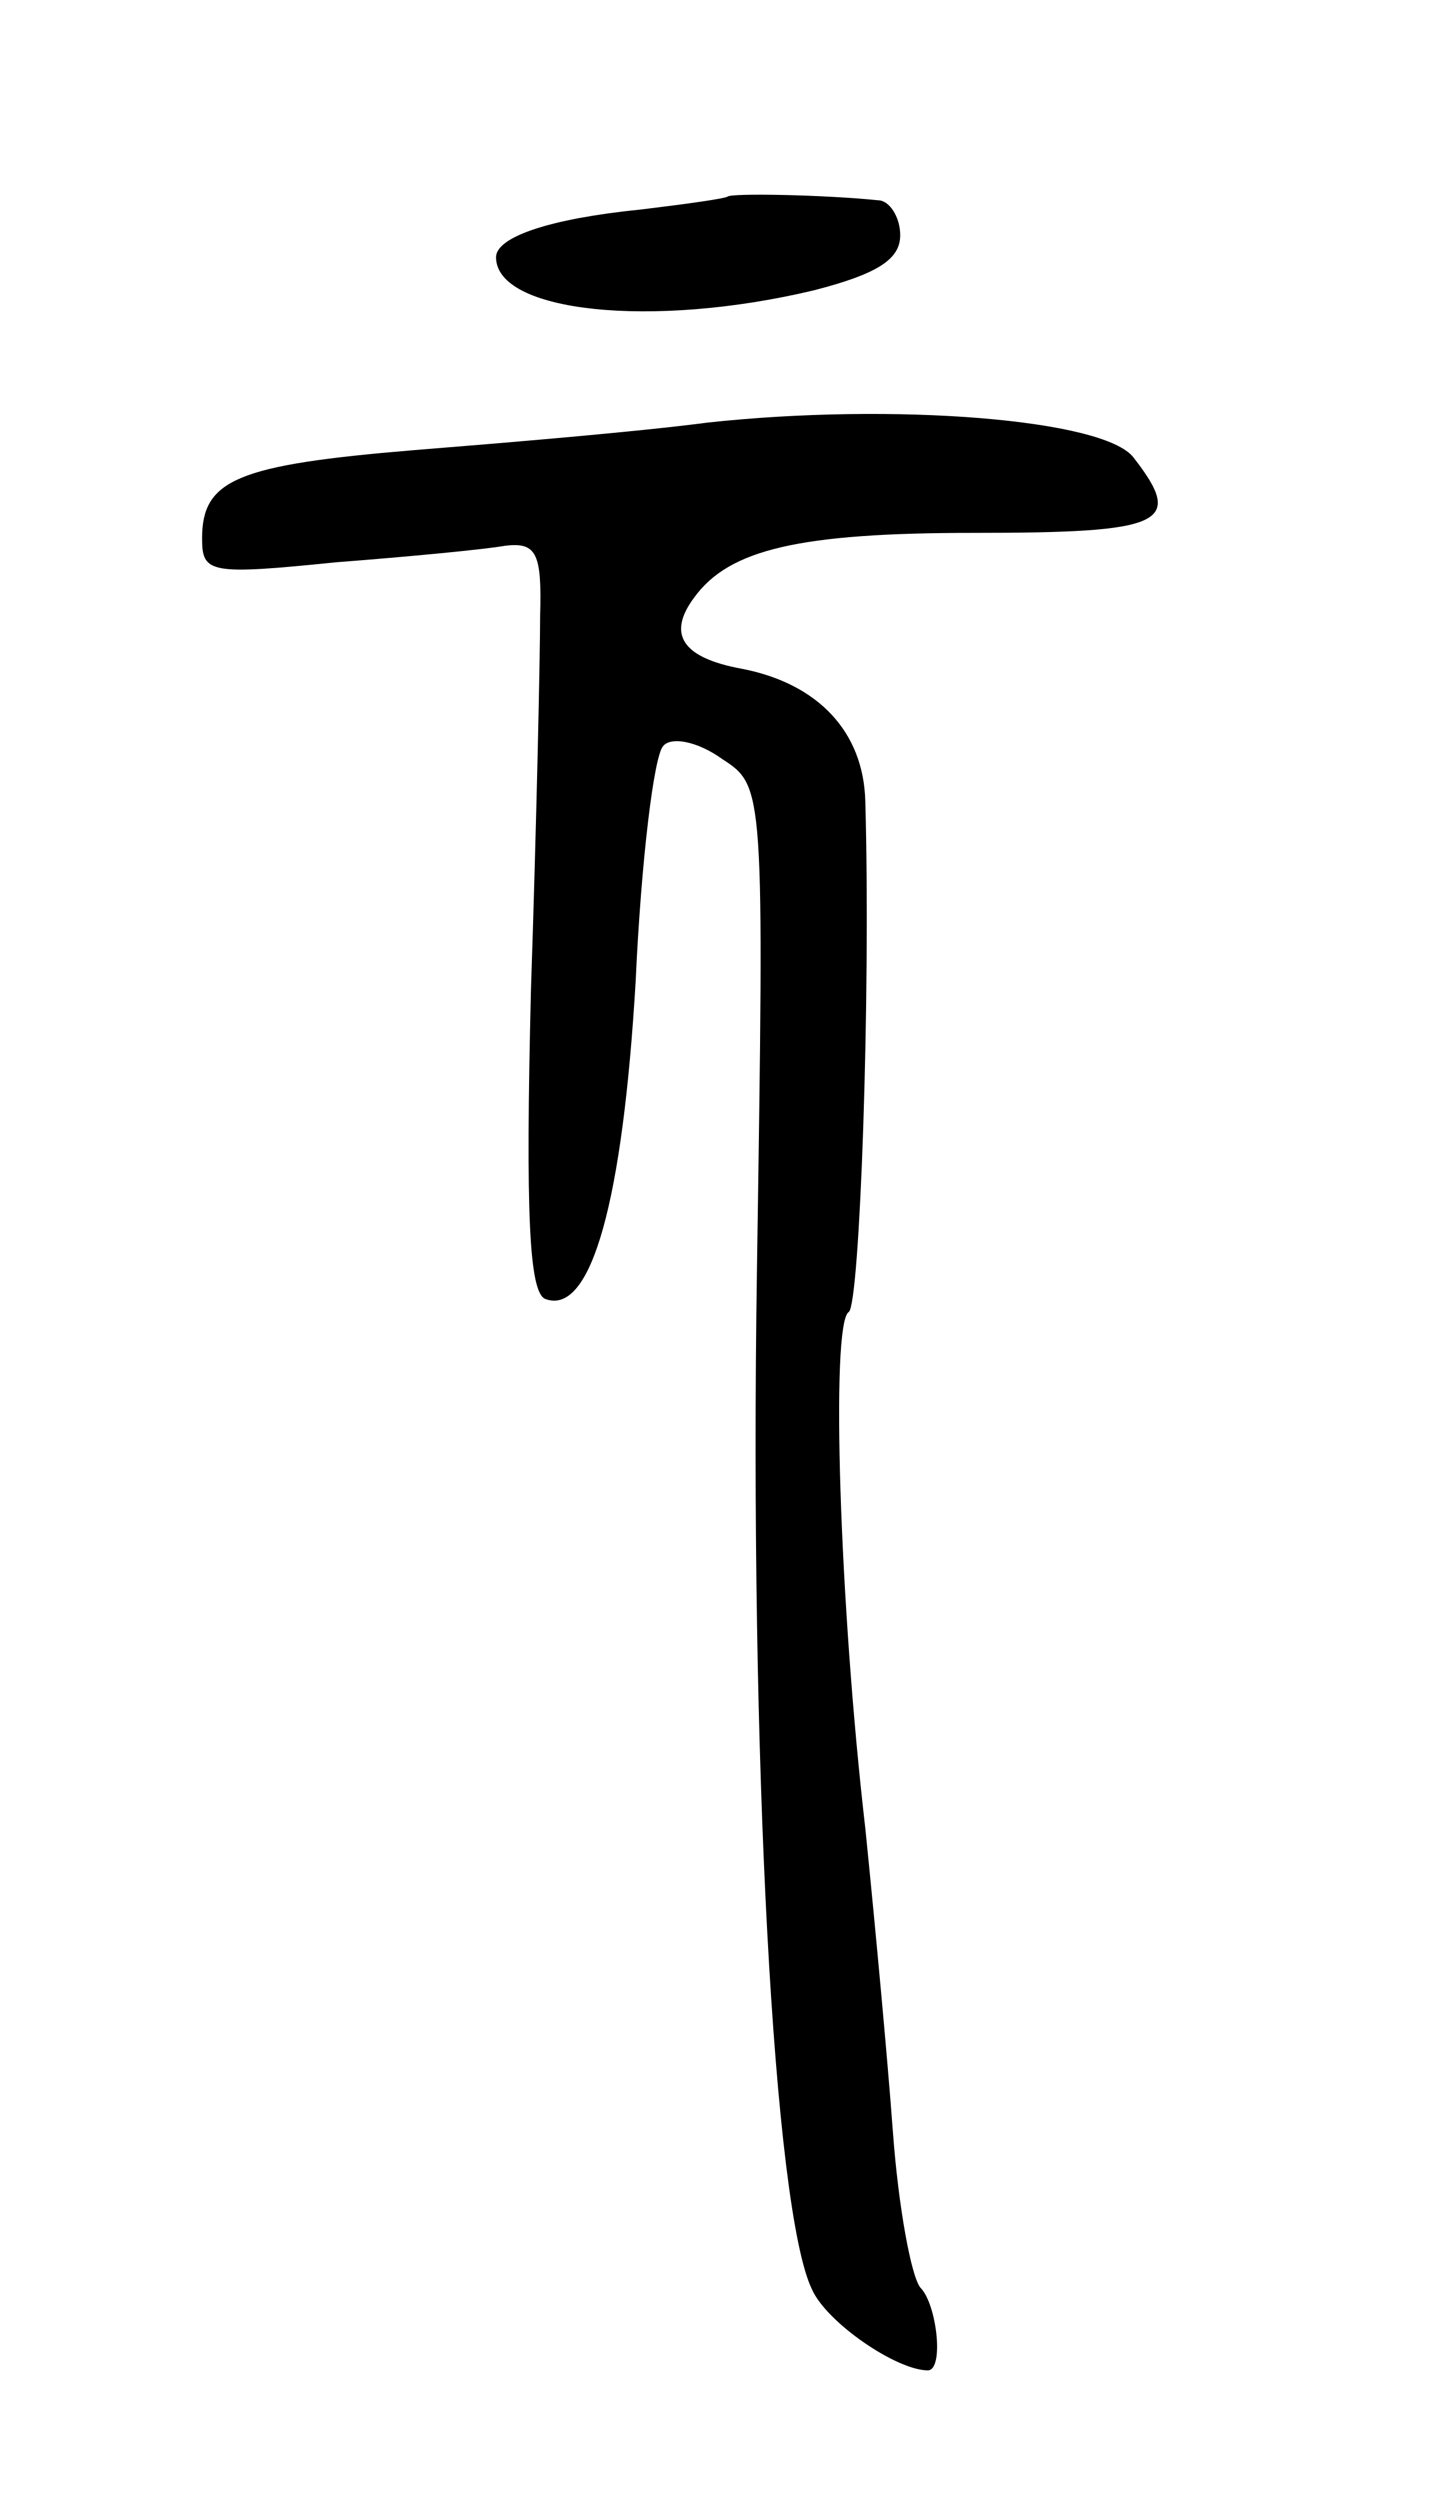 <svg version="1.0" xmlns="http://www.w3.org/2000/svg"
 width="78pt" height="136pt" viewBox="0 0 78 136"
 preserveAspectRatio="xMidYMid meet">
<g transform="translate(0,136) scale(0.1,-0.1)"
fill="#000000" stroke="none">
<path d="M396 1253 c-1 -1 -22 -4 -47 -7 -50 -5 -79 -15 -79 -26 0 -30 85 -39
173 -18 35 9 47 17 47 30 0 10 -6 19 -12 19 -29 3 -80 4 -82 2z"/>
<path d="M385 1130 c-38 -5 -110 -11 -160 -15 -96 -8 -115 -16 -115 -48 0 -19
4 -20 73 -13 39 3 81 7 92 9 17 2 20 -4 19 -38 0 -22 -2 -114 -5 -204 -3 -122
-1 -165 8 -168 25 -9 42 54 49 173 3 66 10 123 15 128 4 5 18 3 32 -7 23 -15
23 -15 19 -279 -4 -263 9 -511 30 -554 8 -18 46 -44 63 -44 9 0 5 36 -4 45 -5
6 -12 44 -15 85 -3 41 -10 116 -15 165 -14 121 -19 275 -9 281 6 4 12 171 9
278 -1 38 -26 64 -67 72 -33 6 -41 19 -26 39 19 26 57 35 152 35 104 0 115 5
87 41 -16 21 -131 30 -232 19z"/>
</g>
</svg>

